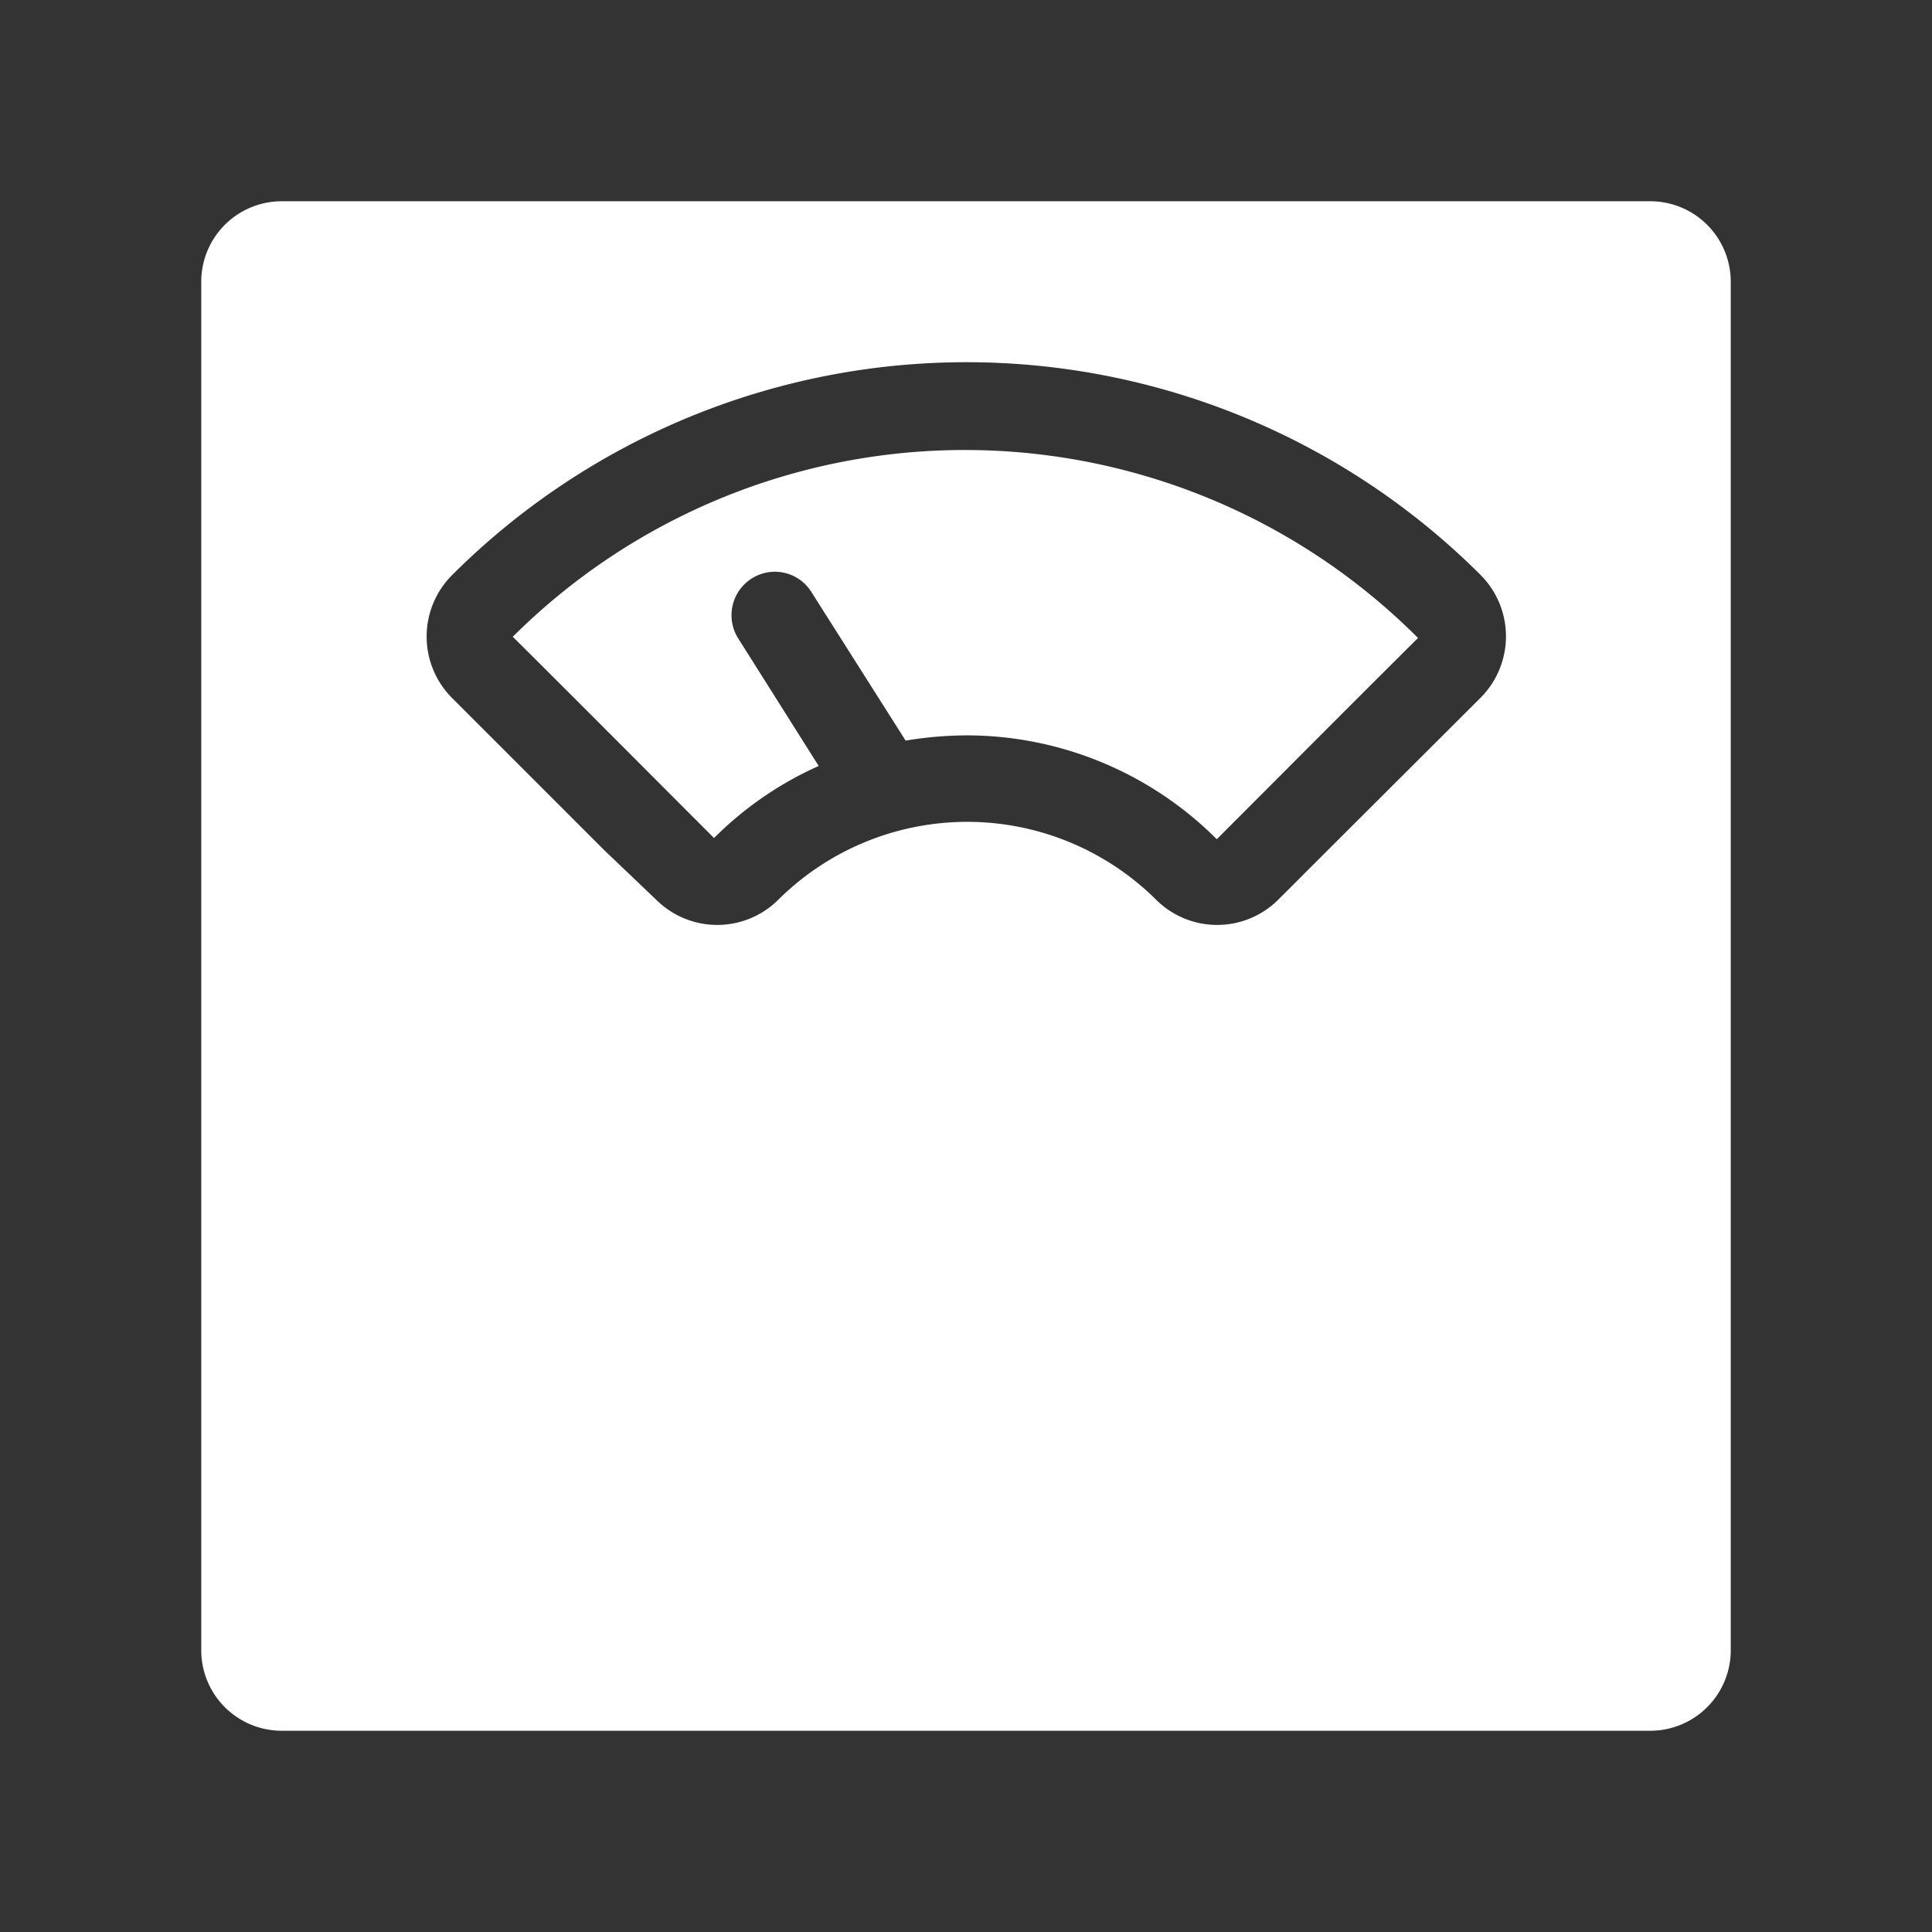 <svg xmlns="http://www.w3.org/2000/svg" viewBox="0 0 48 48"><rect x="0" y="0" width="48" height="48" fill="#333333" stroke="none"/><defs><style>.cls-1{fill:#fff;}</style></defs><g id="Layer_1" data-name="Layer 1"><path class="cls-1" d="M41,5H7A2,2,0,0,0,5,7V41a2,2,0,0,0,2,2H41a2,2,0,0,0,2-2V7A2,2,0,0,0,41,5ZM36.78,17.34,33,21.11l-1.26,1.26a2.15,2.15,0,0,1-3,0,6.66,6.66,0,0,0-9.42,0,2.15,2.15,0,0,1-3,0L15,21.11l-3.77-3.77a2.16,2.16,0,0,1,0-3.05,18.08,18.08,0,0,1,25.56,0A2.16,2.16,0,0,1,36.78,17.34Z"/><path class="cls-1" d="M12.74,15.82c1.68,1.67,3.35,3.35,5,5a8.7,8.7,0,0,1,2.6-1.79l-2-3.17a1.08,1.08,0,0,1,.34-1.49,1.07,1.07,0,0,1,1.48.34L22.5,18.4a9.5,9.5,0,0,1,1.5-.13,8.79,8.79,0,0,1,6.23,2.58c1.68-1.68,3.35-3.36,5-5a15.91,15.91,0,0,0-22.52,0Z"/></g></svg>